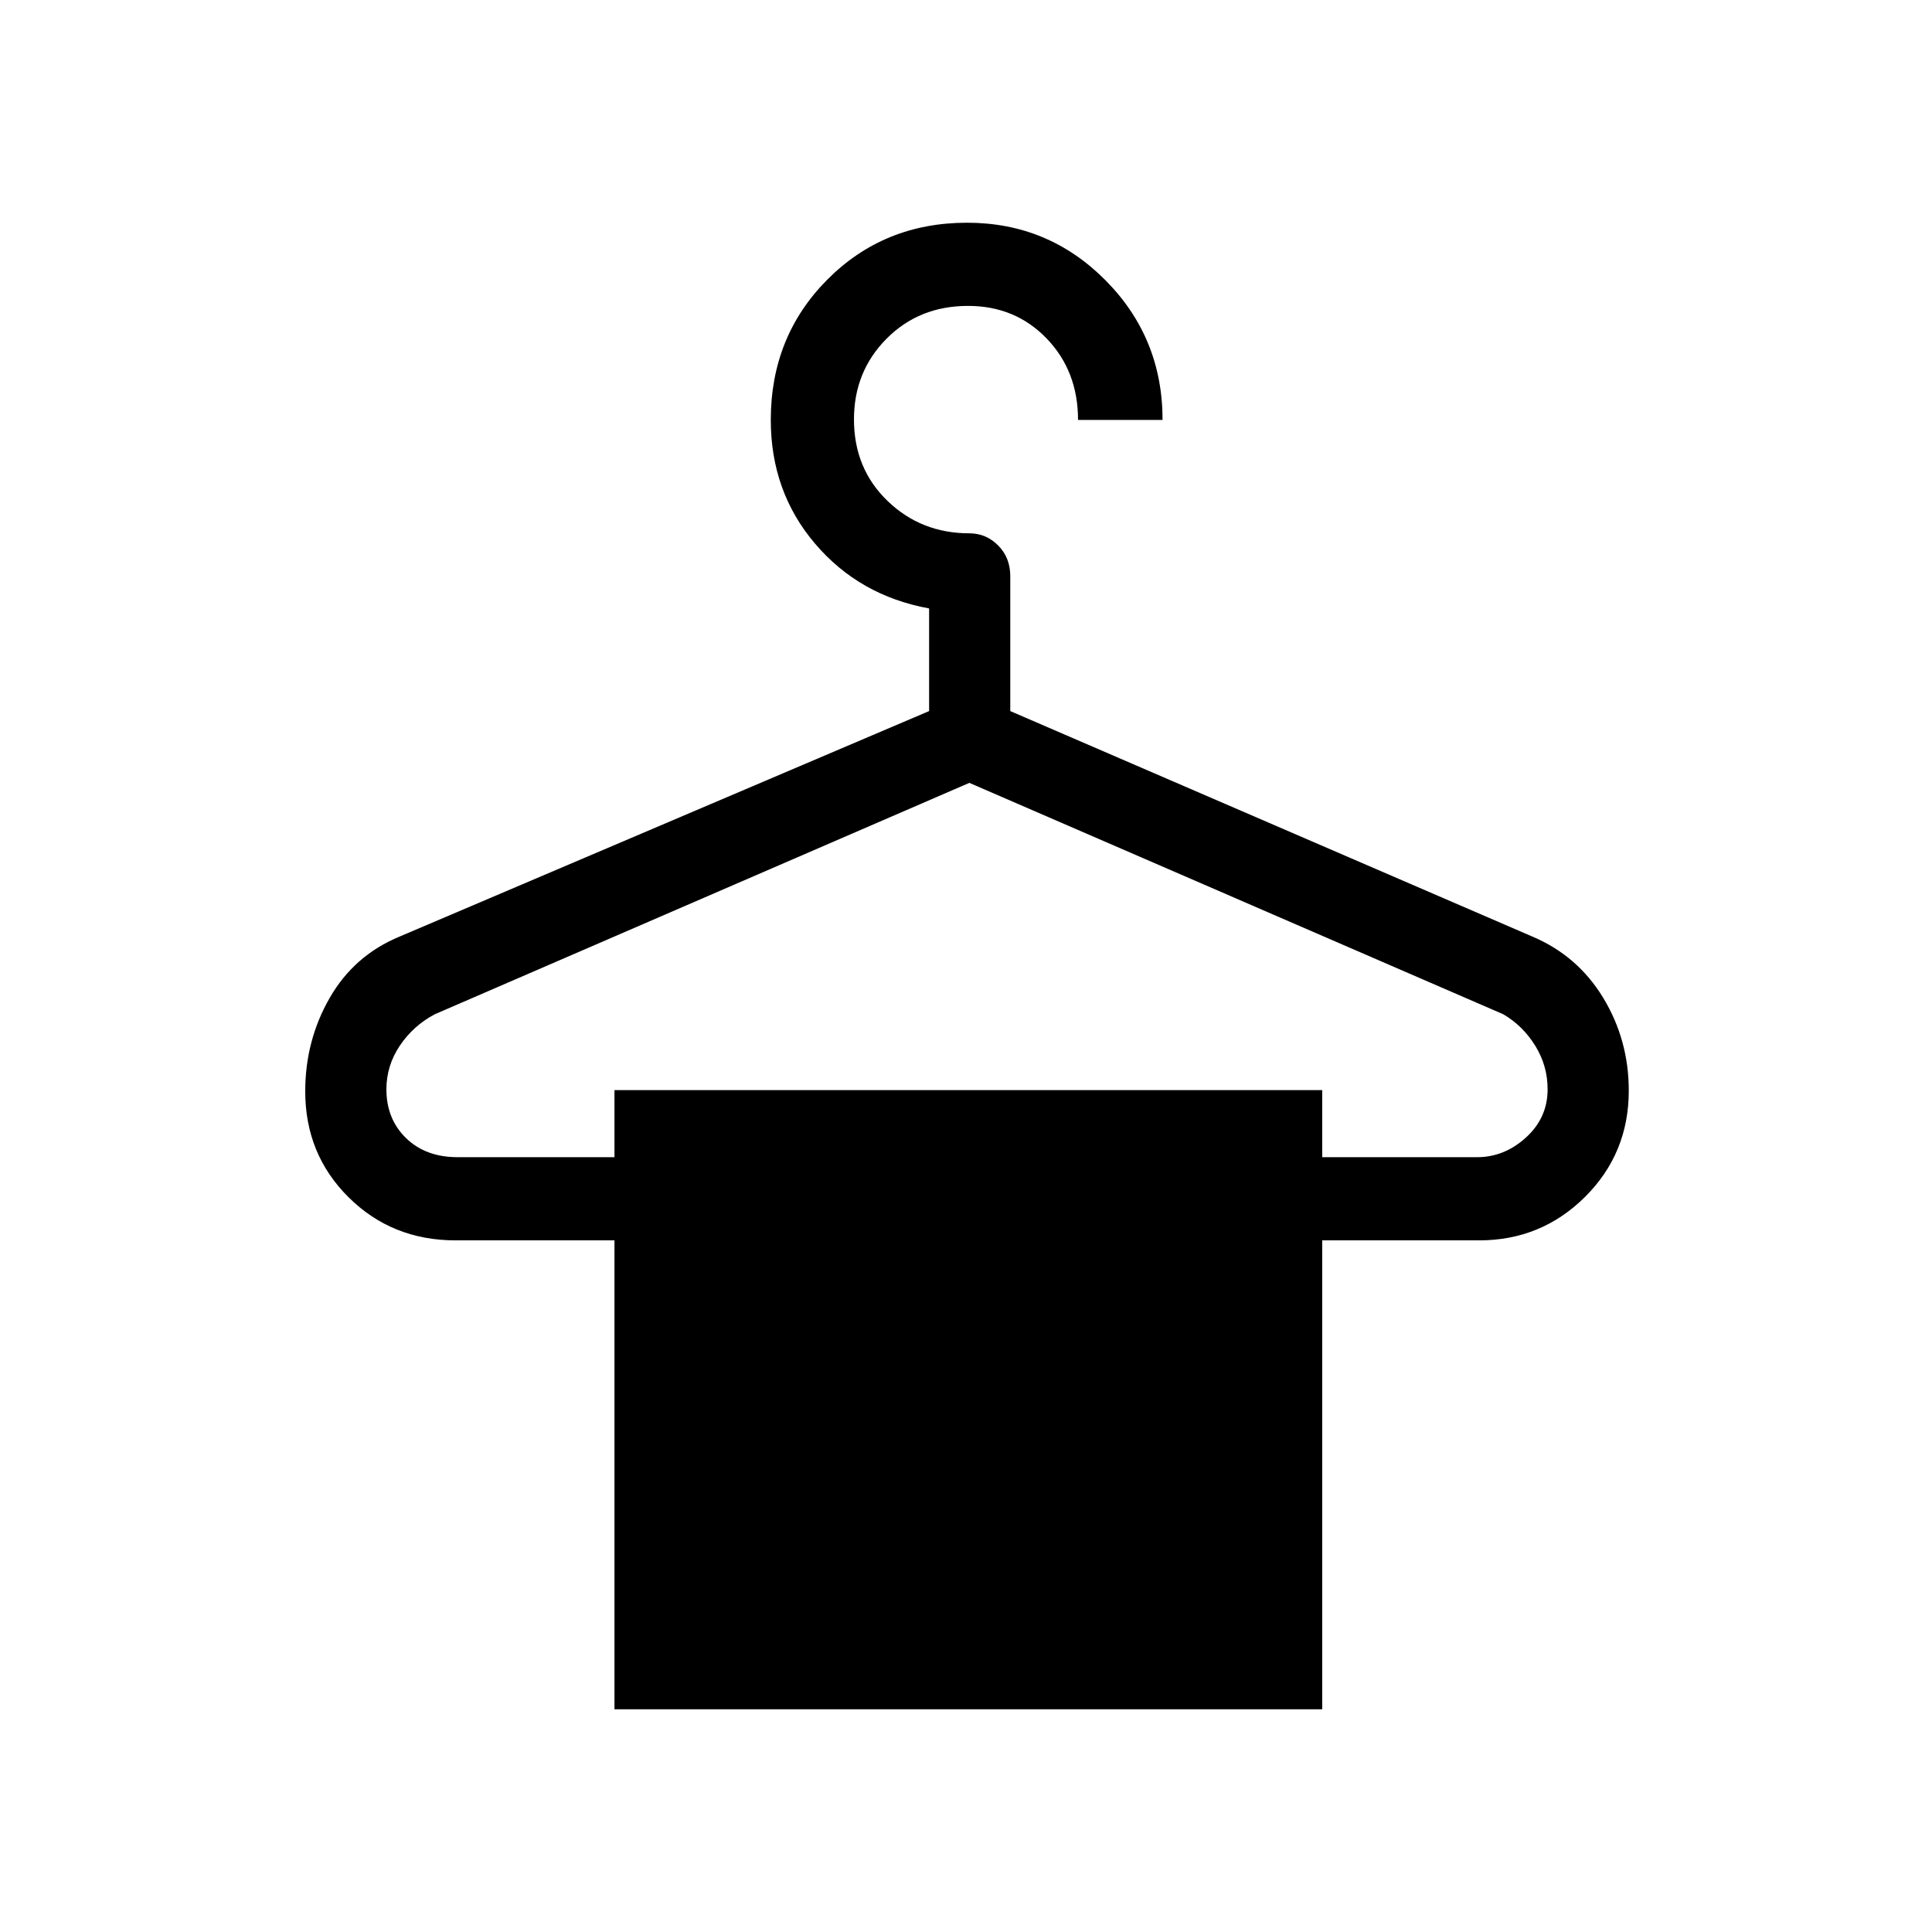 <svg xmlns="http://www.w3.org/2000/svg" height="40" viewBox="0 -960 960 960" width="40"><path d="M305.33-110.67v-233h-79q-31.5 0-53.08-21.37-21.58-21.38-21.58-52.67 0-25.29 12.16-46.45 12.17-21.17 34.84-30.51l263-112v-51Q427-664 405-689.85q-22-25.84-22-61.48 0-41.5 28.11-69.75 28.12-28.25 69.42-28.25 40.39 0 68.76 28.58 28.38 28.58 28.38 69.42h-42q0-24.3-15.61-40.49Q504.44-808 481.02-808q-24.32 0-40.5 16.3-16.19 16.31-16.19 40.09 0 24.44 16.69 40.53Q457.7-695 481.67-695q8.3 0 14.31 6.04 6.02 6.04 6.02 15.29v67l259.33 112q22.6 9.55 35.3 30.49 12.7 20.95 12.7 46.13 0 31.16-21.73 52.77-21.74 21.61-52.6 21.61h-78v233H305.33ZM227.39-385h77.94v-33.33H657V-385h76.94q13.56 0 24.31-9.78Q769-404.56 769-418.73q0-11.75-6.17-21.68-6.16-9.92-15.83-15.59L481.67-571 216-456q-10.67 5.67-17.33 15.59-6.67 9.93-6.67 21.68 0 14.73 9.74 24.23t25.65 9.5Z"/></svg>